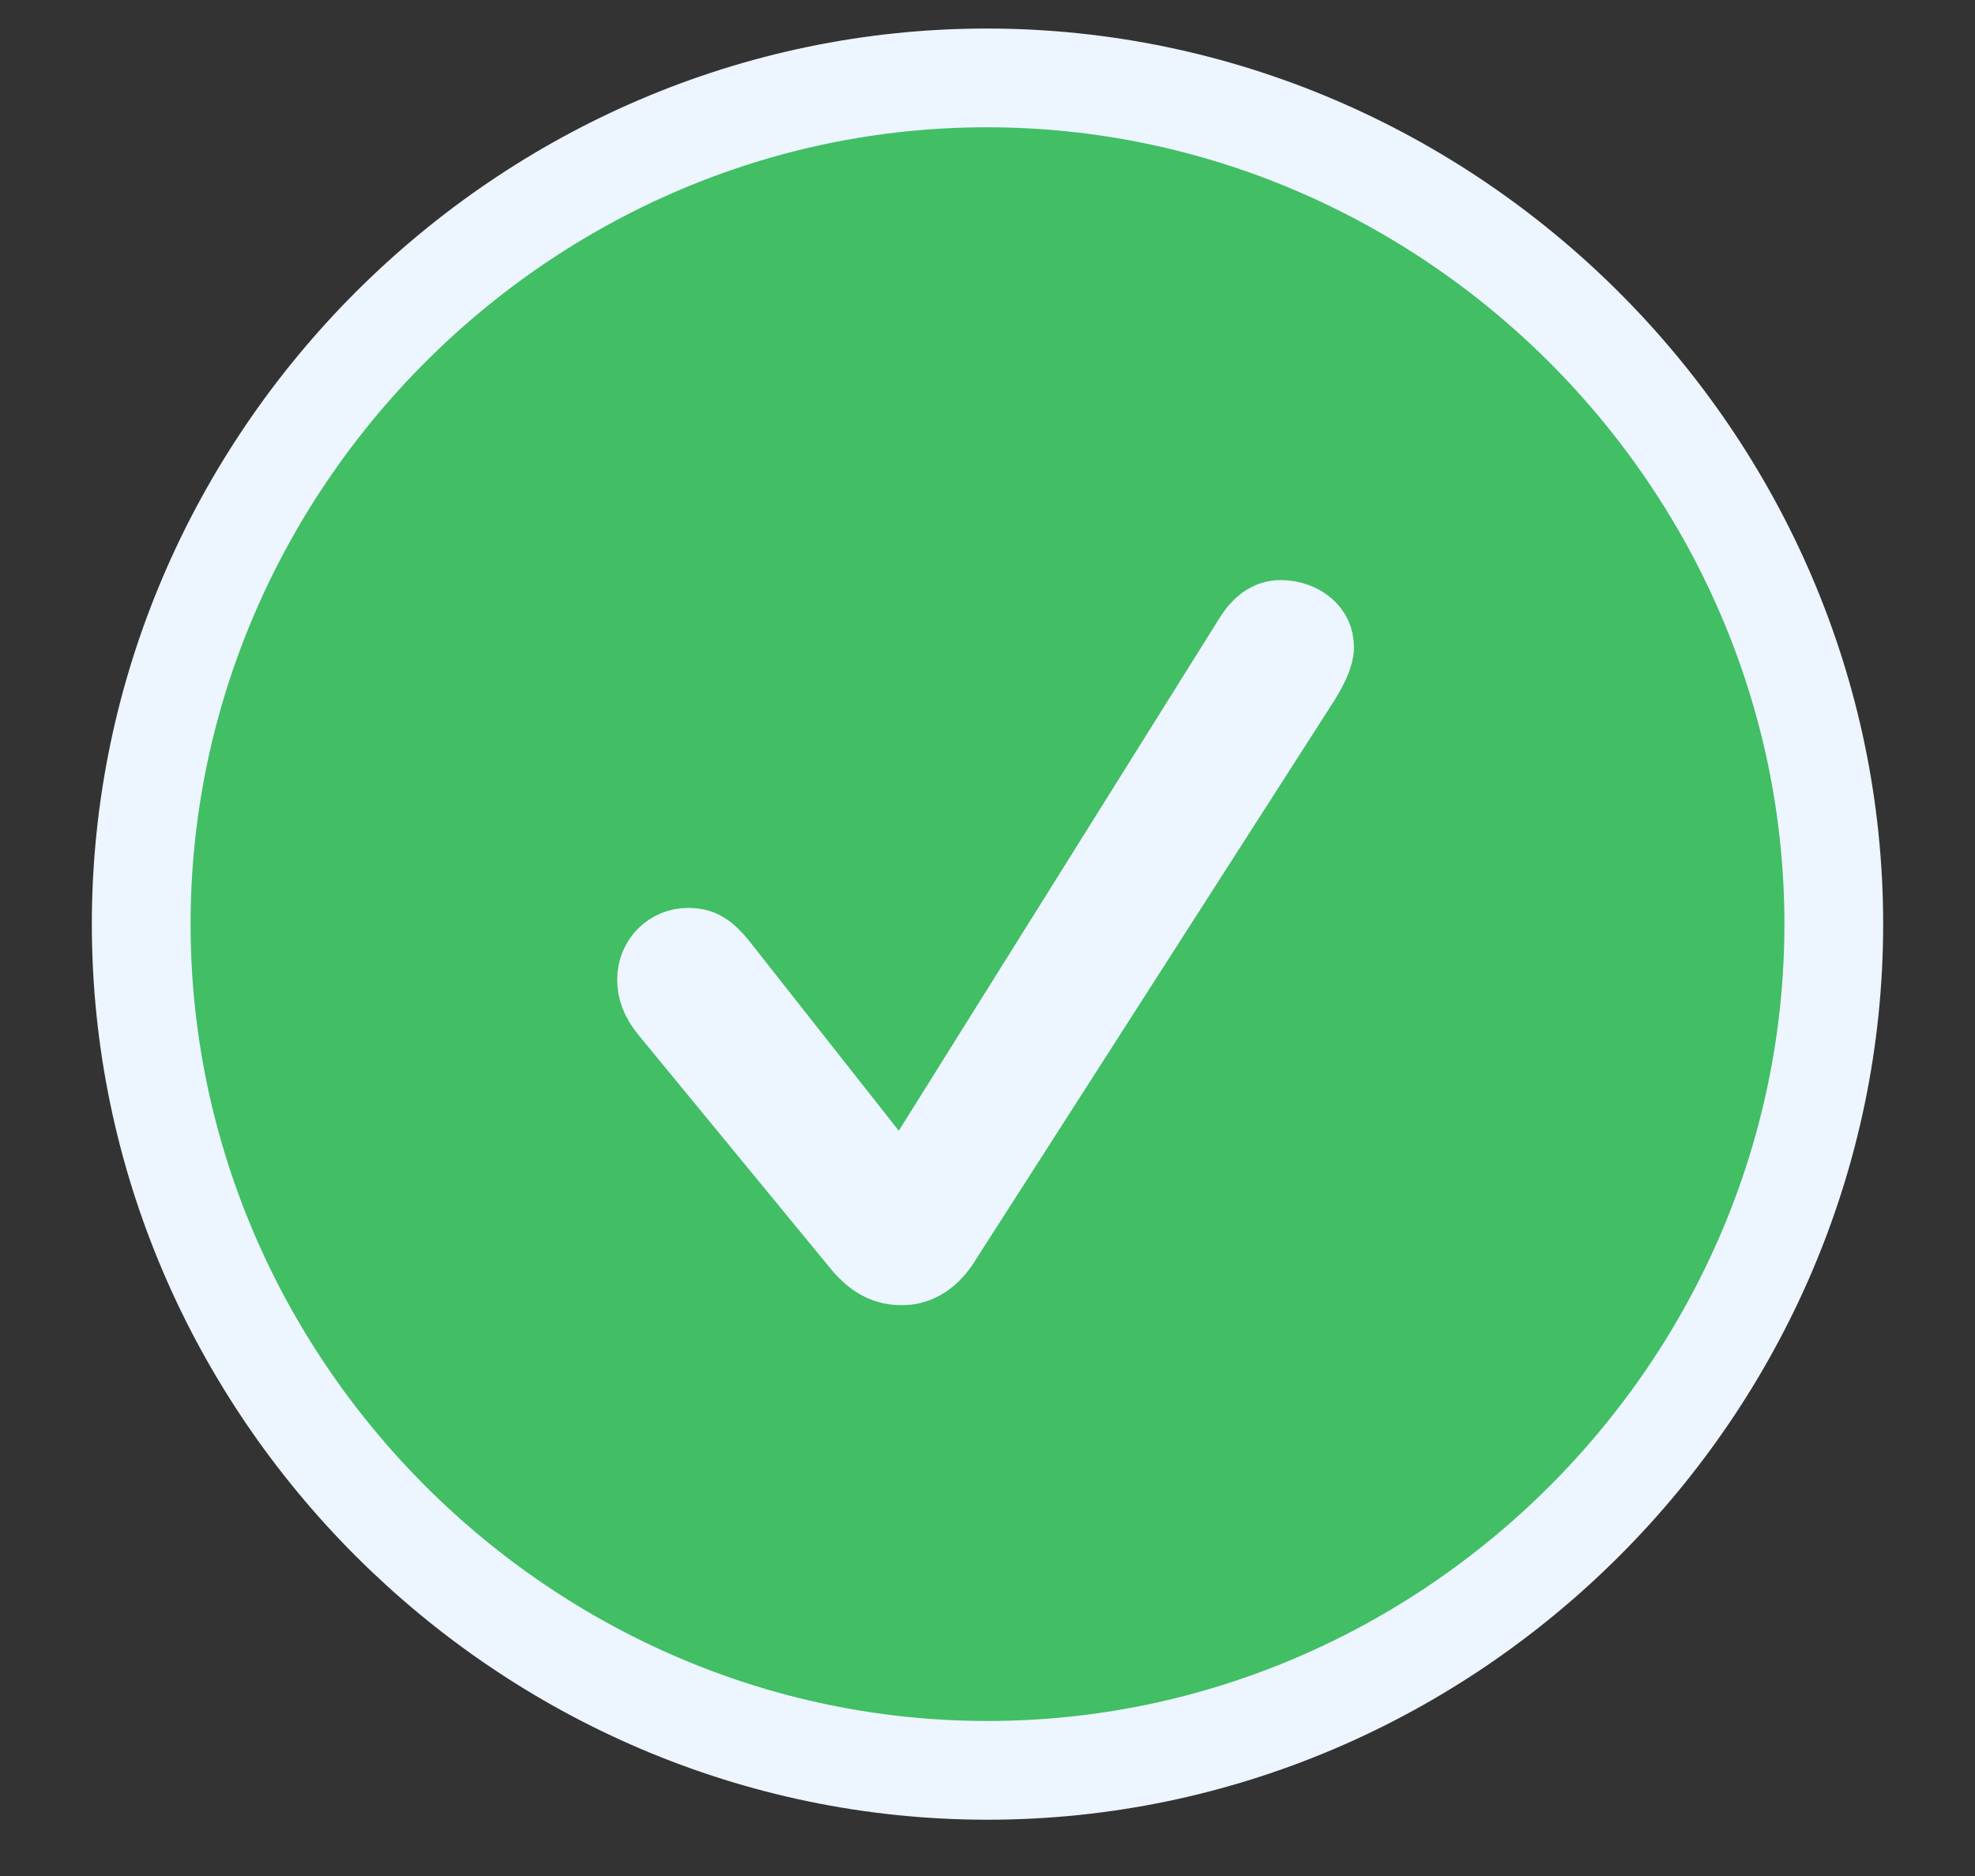 <svg width="20" height="19" viewBox="0 0 20 19" fill="none" xmlns="http://www.w3.org/2000/svg">
<rect x="0" y="0" width="20" height="19" fill="#333333" stroke="none"/>
<path d="M8.77 12.498L8.77 12.498L8.761 12.487L6.848 10.16C6.848 10.16 6.848 10.16 6.848 10.16C6.771 10.066 6.75 9.988 6.75 9.922C6.75 9.789 6.849 9.695 6.969 9.695C7.021 9.695 7.044 9.704 7.062 9.714C7.085 9.726 7.13 9.758 7.2 9.847L7.201 9.848L8.709 11.762L9.149 12.321L9.525 11.718L12.76 6.546L12.76 6.546L12.765 6.538C12.859 6.382 12.93 6.375 12.969 6.375C13.05 6.375 13.117 6.404 13.158 6.439C13.193 6.47 13.211 6.506 13.211 6.555C13.211 6.583 13.187 6.675 13.086 6.833C13.086 6.833 13.086 6.833 13.086 6.833L9.434 12.529C9.332 12.678 9.227 12.719 9.133 12.719C9.022 12.719 8.915 12.685 8.77 12.498ZM10 17.93C14.69 17.93 18.57 14.058 18.57 9.359C18.57 4.669 14.69 0.789 9.992 0.789C5.301 0.789 1.43 4.67 1.43 9.359C1.43 14.058 5.31 17.93 10 17.93Z" fill="#42BE65" stroke="#EDF5FF"/>
</svg>
